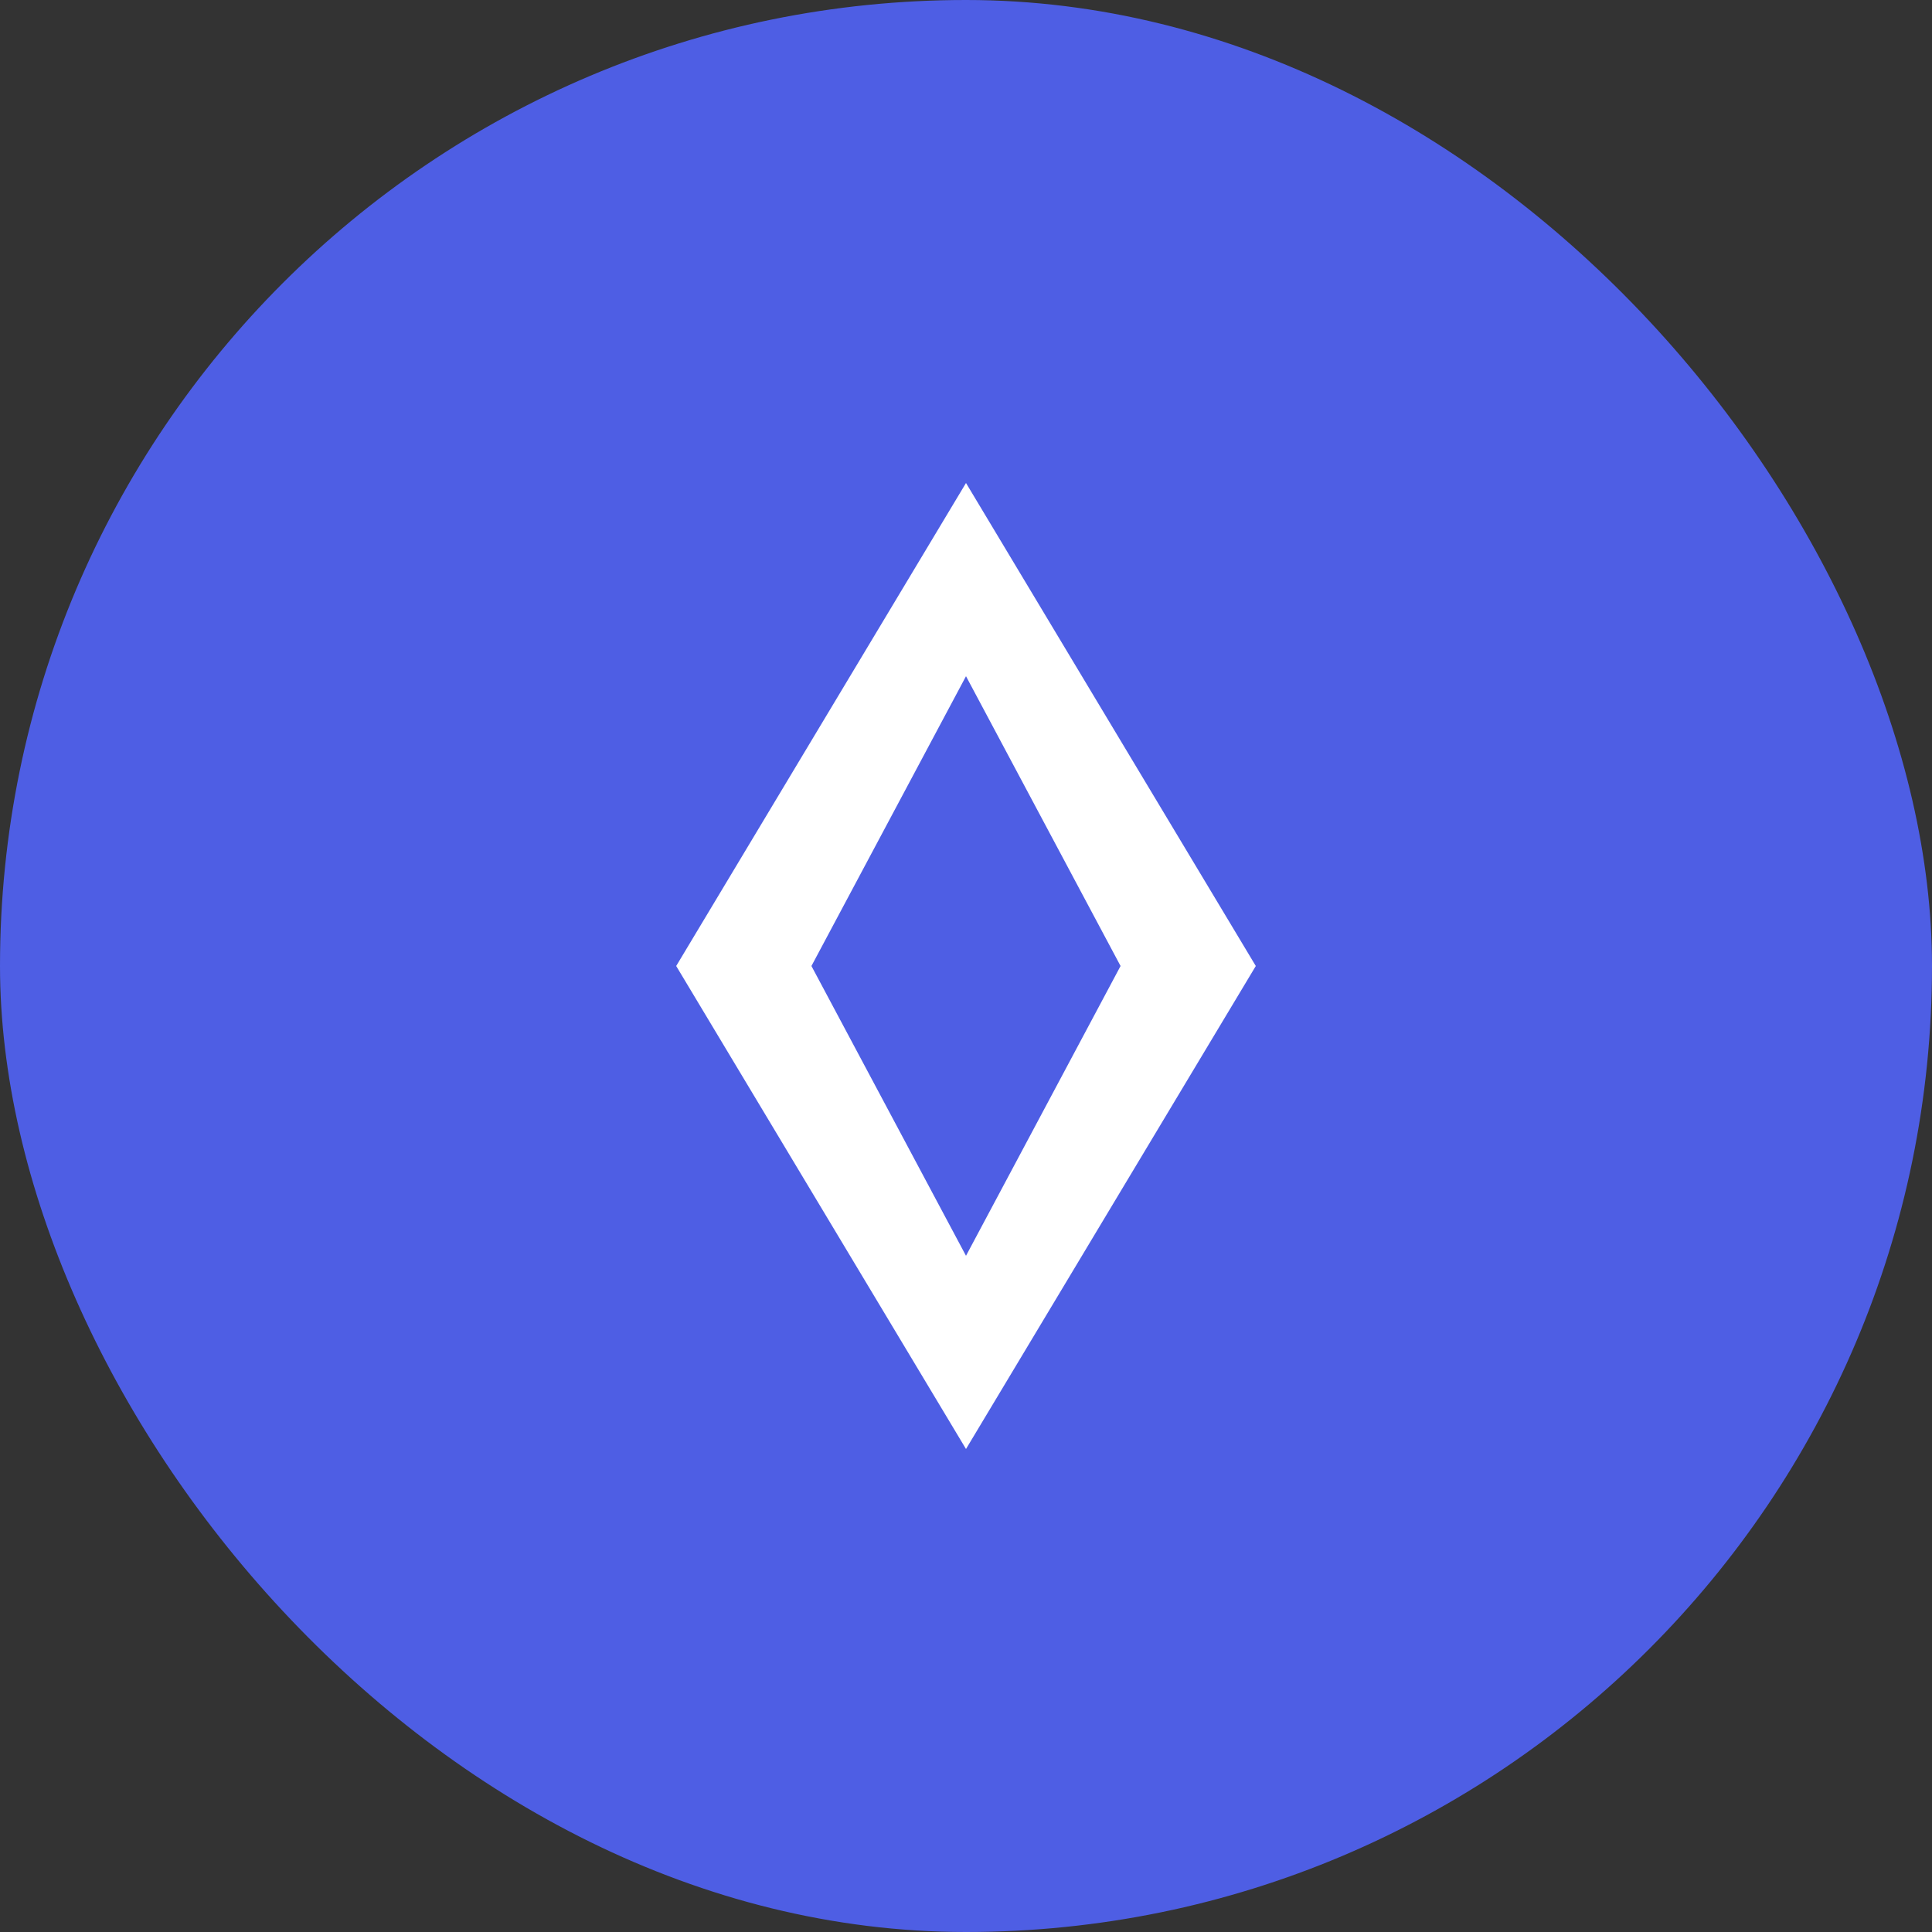 <svg width="100" height="100" viewBox="0 0 100 100" fill="none" xmlns="http://www.w3.org/2000/svg">
  <rect x="0" y="0" width="100" height="100" fill="#333333" stroke="none"/>
  <rect width="100" height="100" rx="50" fill="#4E5EE4"/>
  <path d="M50 25L65 50L50 75L35 50L50 25Z" fill="white"/>
  <path d="M50 35L58 50L50 65L42 50L50 35Z" fill="#4E5EE4"/>
</svg> 